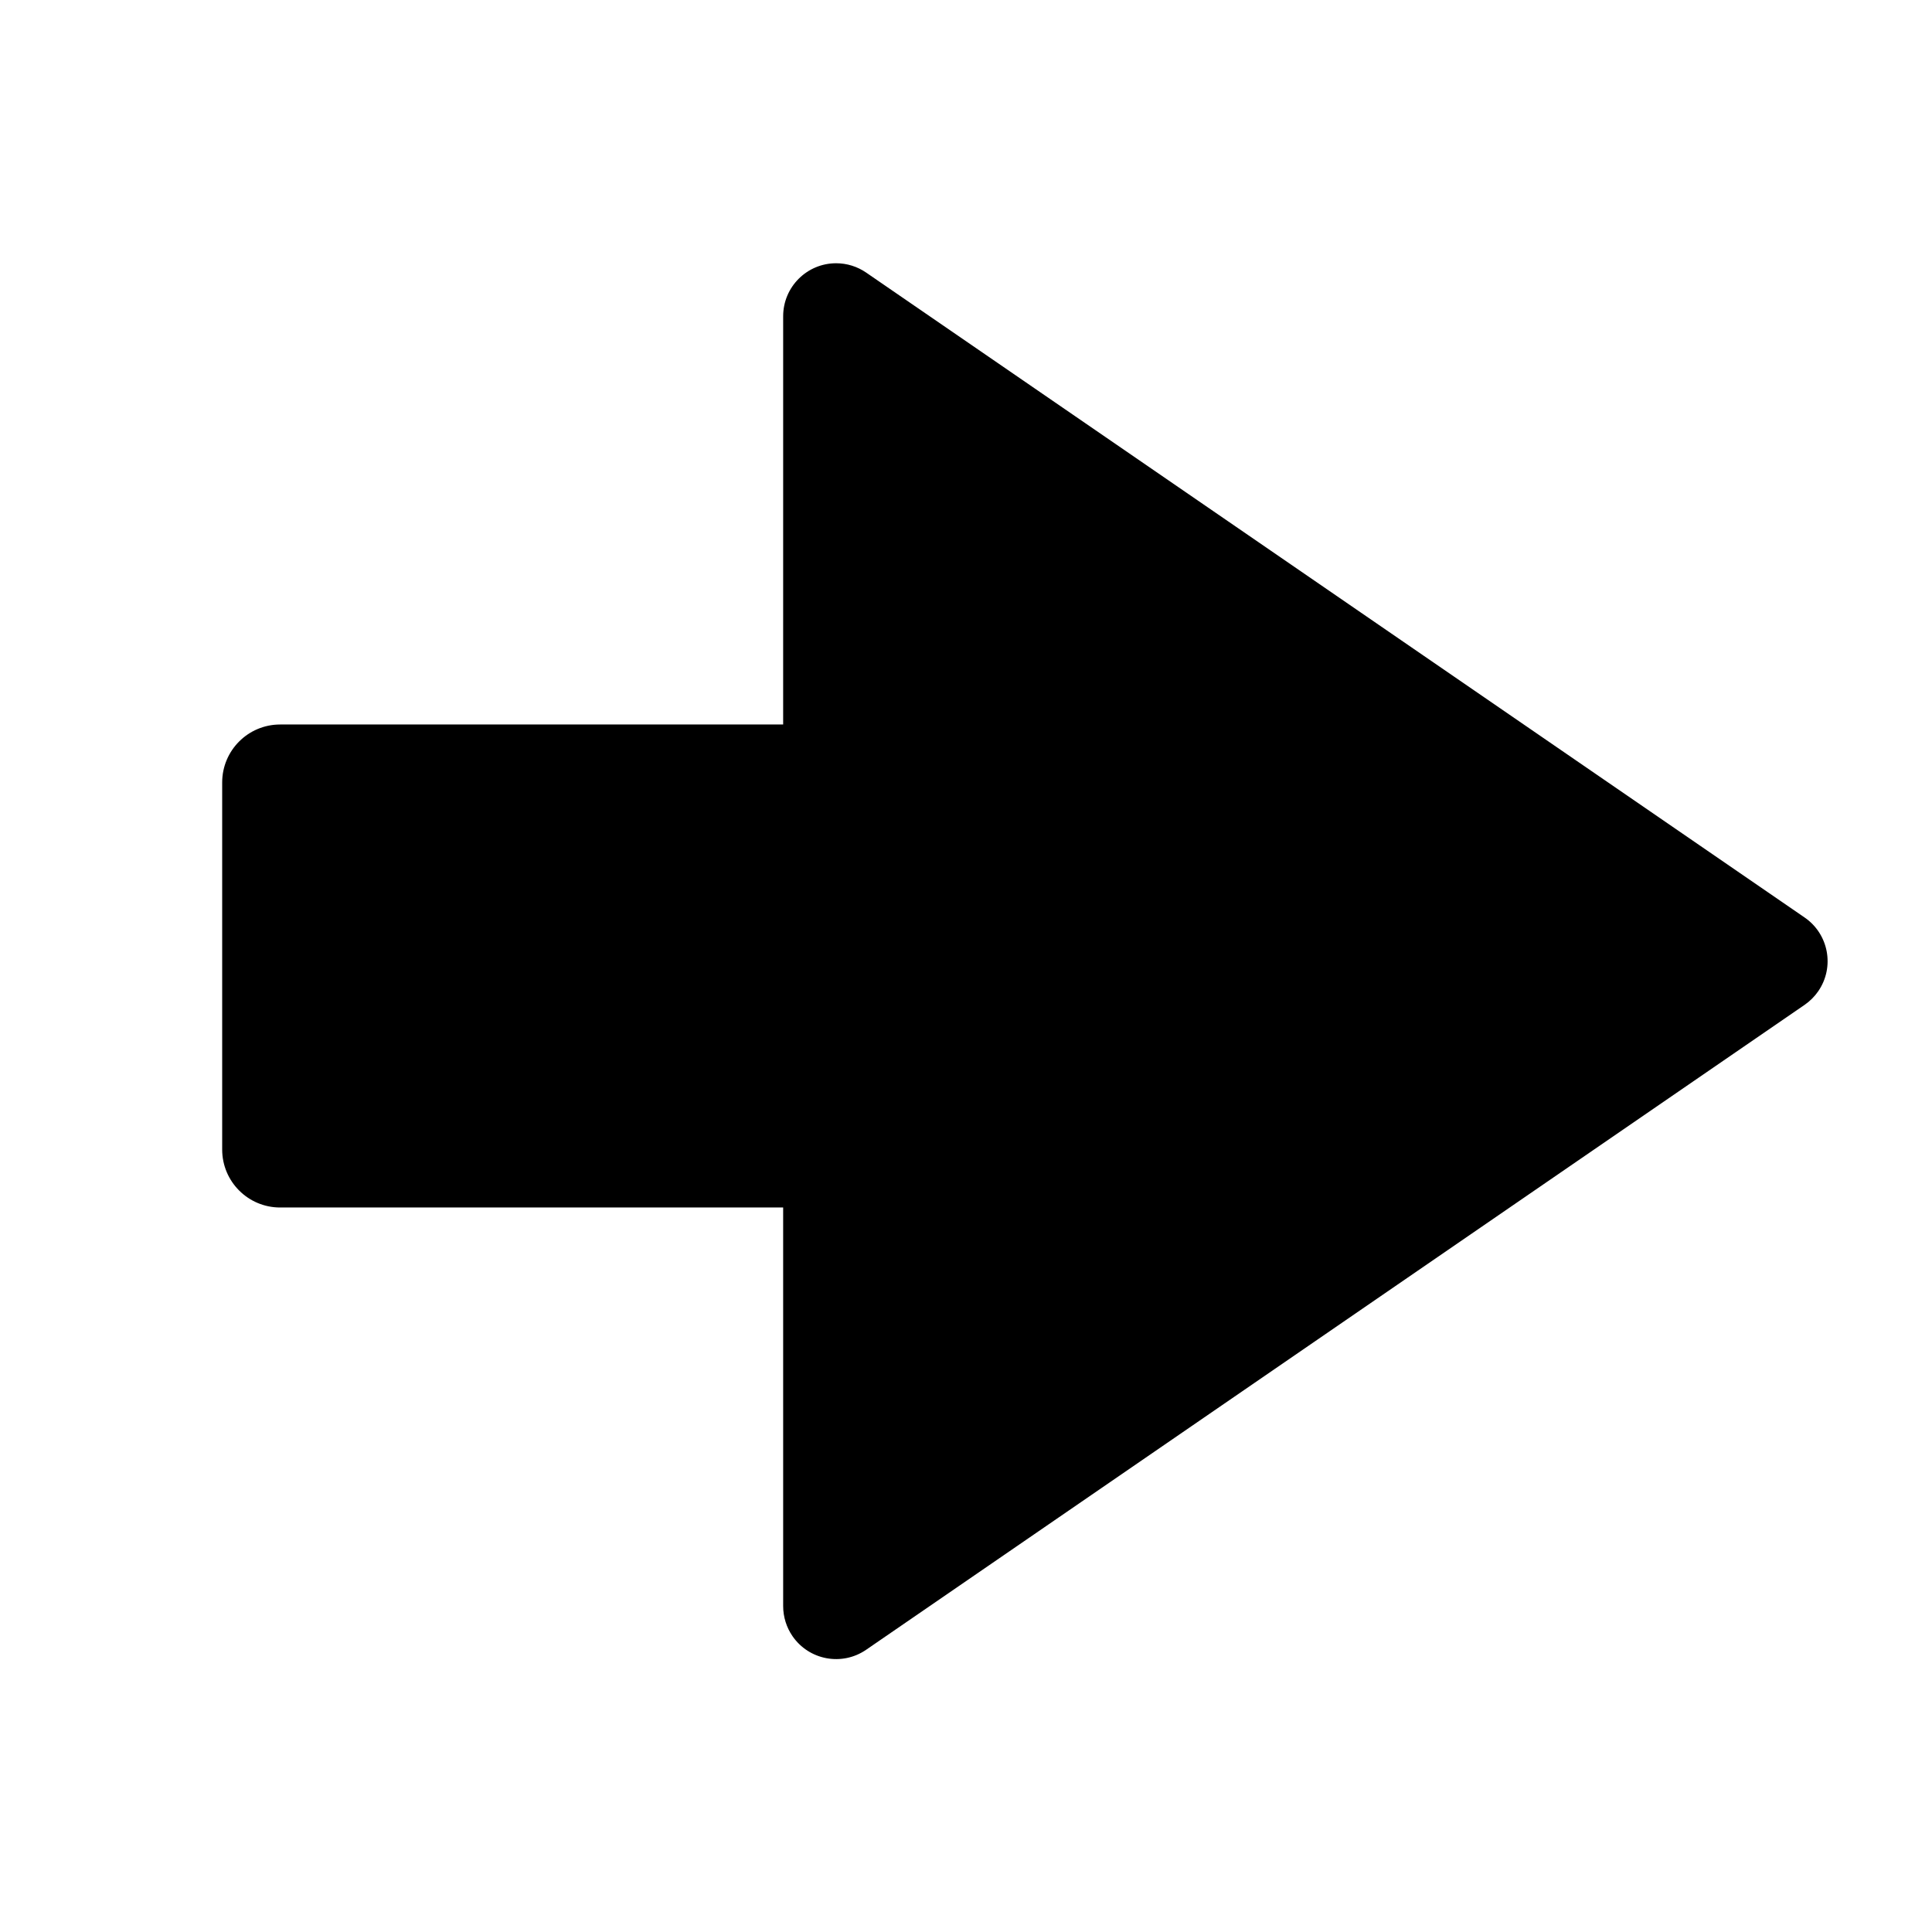 <?xml version="1.0" encoding="UTF-8"?>
<svg width="200px" height="200px" viewBox="0 0 200 200" version="1.1" xmlns="http://www.w3.org/2000/svg" xmlns:xlink="http://www.w3.org/1999/xlink">
    <title>next</title>
    <g id="next" stroke="none" stroke-width="1" fill="none" fill-rule="evenodd">
        <path d="M86.557,27.252 C87.666,27.252 88.749,27.589 89.663,28.217 L186.814,94.98 C189.31,96.696 189.943,100.11 188.228,102.606 C187.847,103.16 187.368,103.639 186.814,104.02 L89.663,170.783 C87.166,172.499 83.752,171.866 82.037,169.37 C81.409,168.456 81.073,167.373 81.073,166.264 L81.072,124.999 L29,125 C25.686,125 23,122.314 23,119 L23,81 C23,77.686 25.686,75 29,75 L81.072,74.999 L81.073,32.736 C81.073,29.708 83.528,27.252 86.557,27.252 Z" id="Path" fill="#000000"></path>
    </g>
</svg>